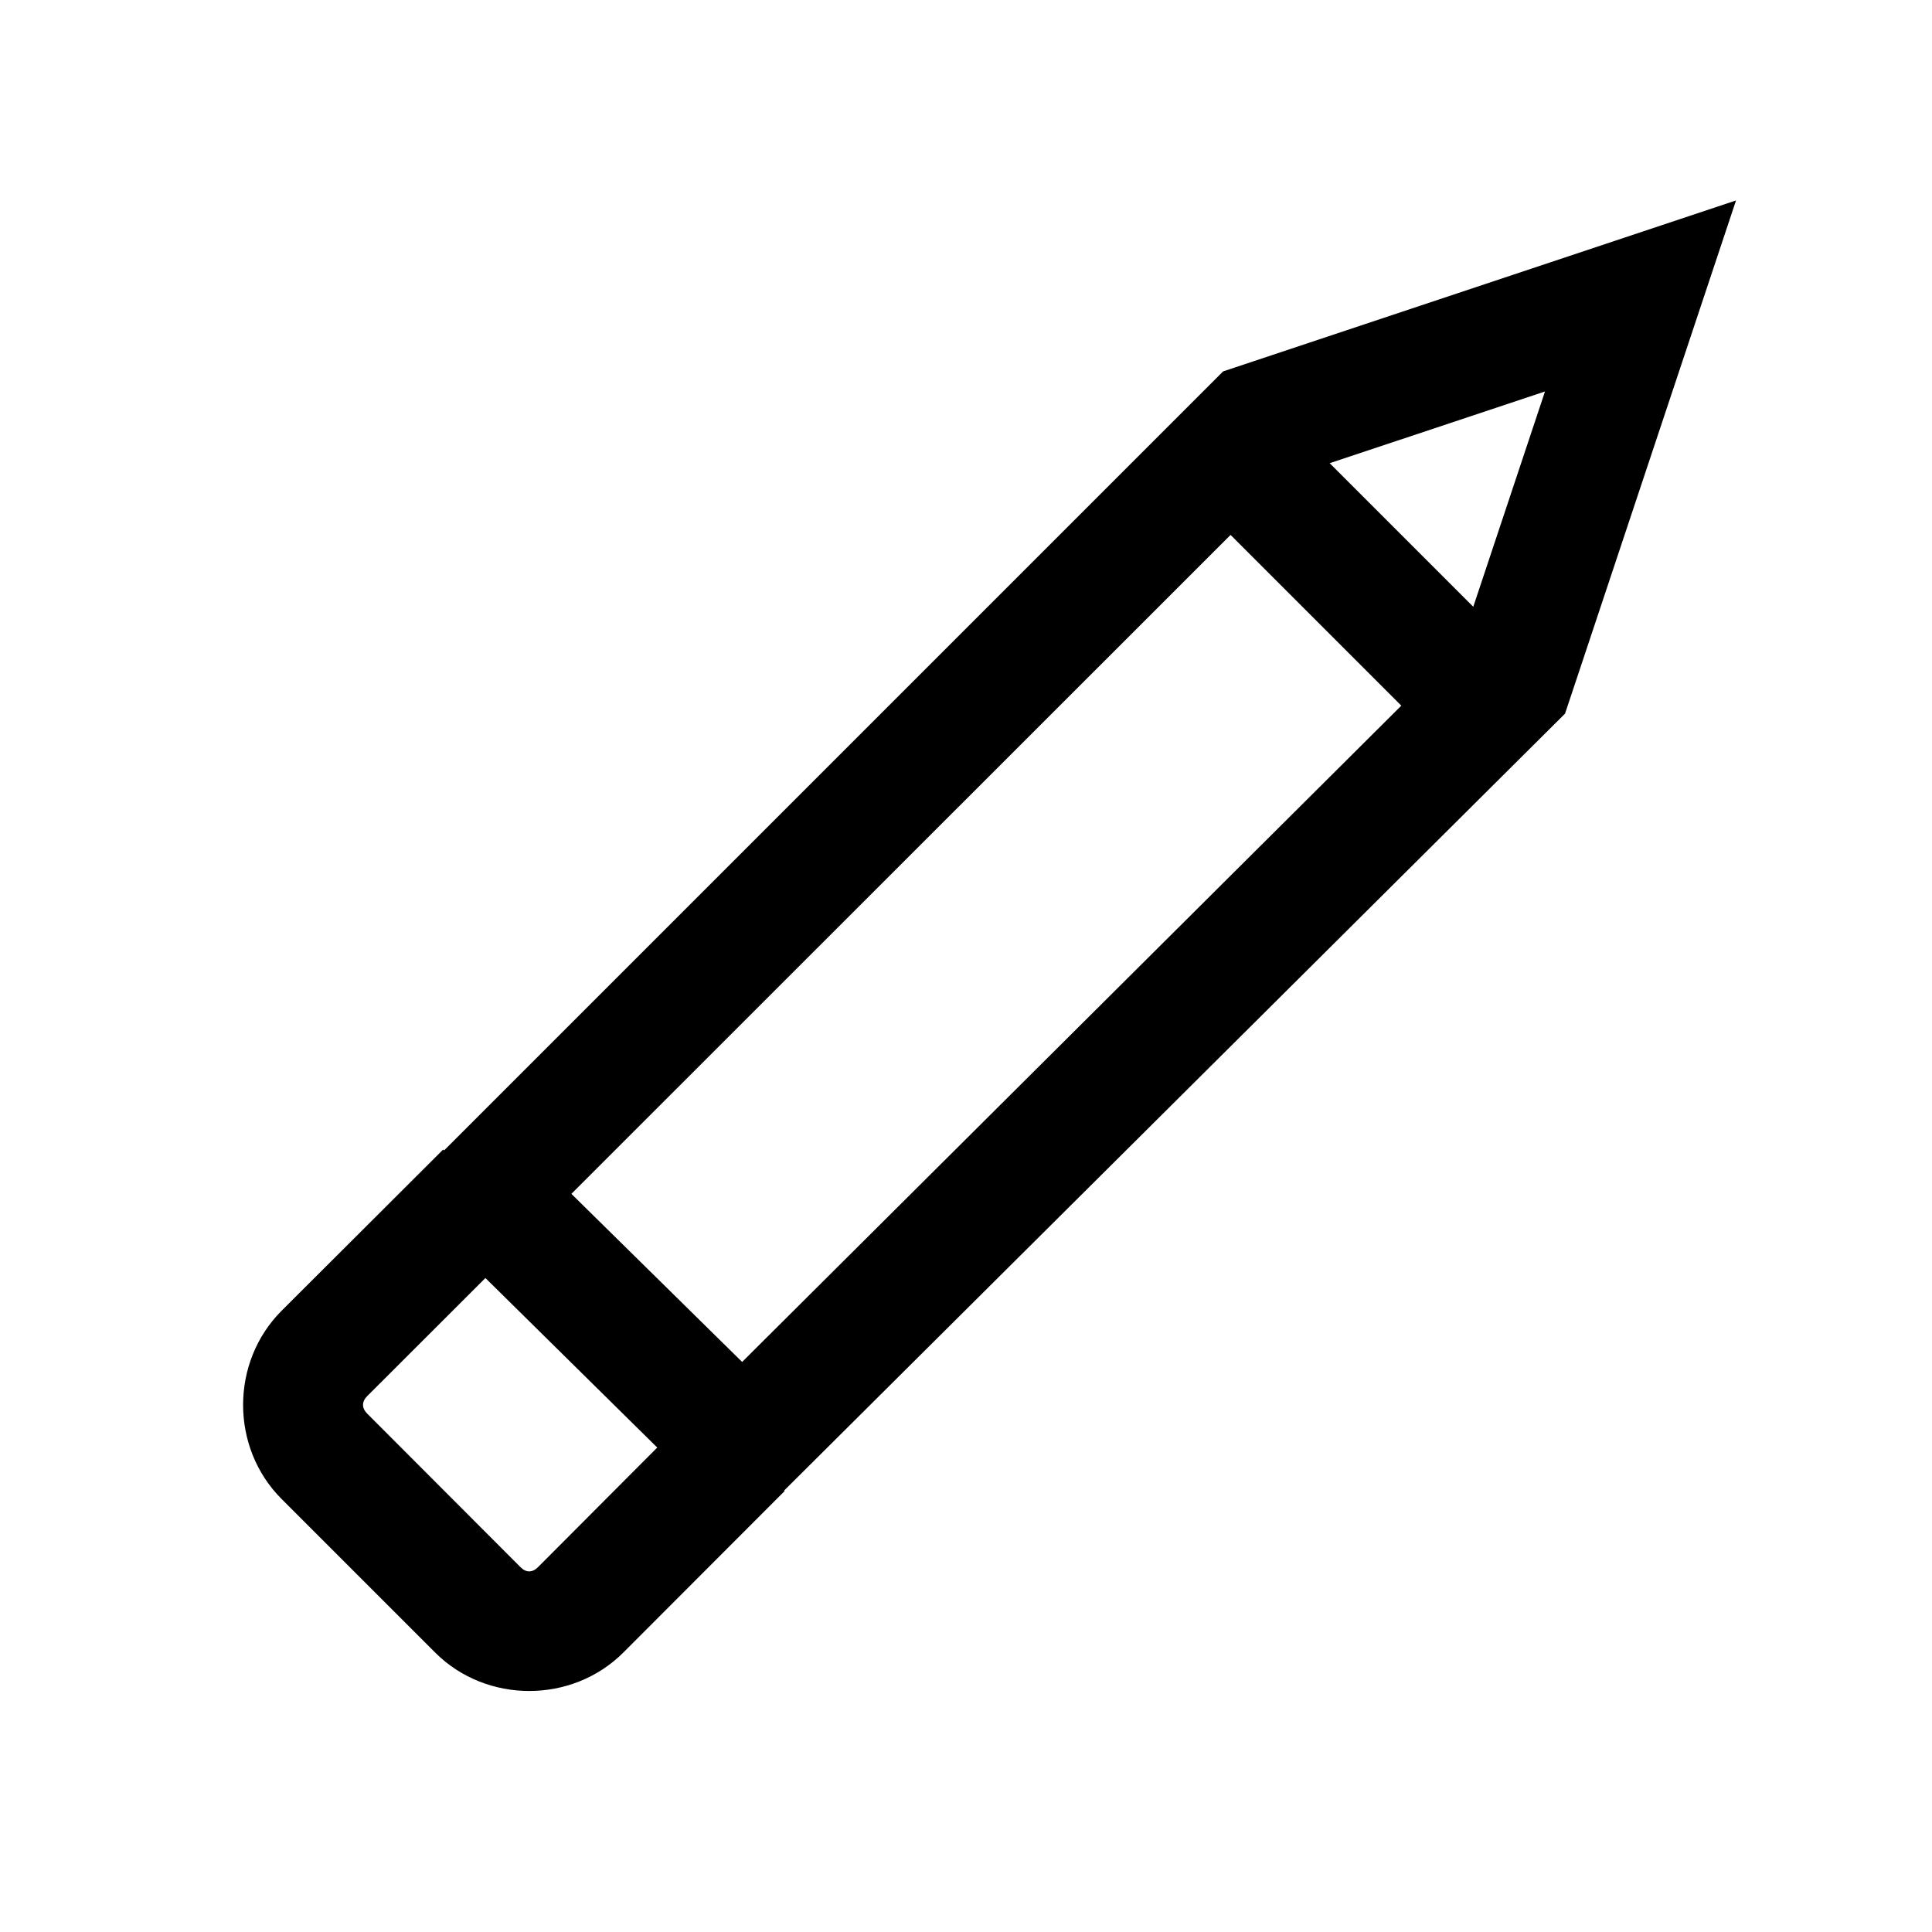 <?xml version="1.0" encoding="UTF-8" standalone="no"?>
<svg xmlns:dc="http://purl.org/dc/elements/1.1/" xmlns:cc="http://creativecommons.org/ns#" xmlns:rdf="http://www.w3.org/1999/02/22-rdf-syntax-ns#" xmlns:svg="http://www.w3.org/2000/svg" xmlns="http://www.w3.org/2000/svg" xmlns:sodipodi="http://sodipodi.sourceforge.net/DTD/sodipodi-0.dtd" xmlns:inkscape="http://www.inkscape.org/namespaces/inkscape" width="16px" height="16px" viewBox="0 0 16 16" id="svg2" version="1.1" inkscape:version="0.91 r13725" sodipodi:docname="168.svg">
  <defs id="defs4">
    <pattern y="0" x="0" height="6" width="6" patternUnits="userSpaceOnUse" id="EMFhbasepattern"/>
    <pattern y="0" x="0" height="6" width="6" patternUnits="userSpaceOnUse" id="EMFhbasepattern-4"/>
    <pattern y="0" x="0" height="6" width="6" patternUnits="userSpaceOnUse" id="EMFhbasepattern-49"/>
  </defs>
  <sodipodi:namedview id="base" pagecolor="#ffffff" bordercolor="#666666" borderopacity="1.0" inkscape:pageopacity="0.0" inkscape:pageshadow="2" inkscape:zoom="11.313709" inkscape:cx="22.999801" inkscape:cy="19.855255" inkscape:document-units="px" inkscape:current-layer="g4373" showgrid="true" inkscape:window-width="1366" inkscape:window-height="715" inkscape:window-x="-8" inkscape:window-y="-8" inkscape:window-maximized="1" units="px">
    <inkscape:grid type="xygrid" id="grid3360"/>
  </sodipodi:namedview>
  
  <g inkscape:label="Layer 1" inkscape:groupmode="layer" id="layer1" transform="translate(0,-1036.362)">
    <g transform="translate(-2.527,1.031)" id="g3877">
      <g transform="translate(1.294,-0.339)" id="g3808">
        <g transform="matrix(-1,0,0,-1,17.258,2087.526)" id="g4373">
          <path style="color:#000000;font-style:normal;font-variant:normal;font-weight:normal;font-stretch:normal;font-size:medium;line-height:normal;font-family:sans-serif;text-indent:0;text-align:start;text-decoration:none;text-decoration-line:none;text-decoration-style:solid;text-decoration-color:#000000;letter-spacing:normal;word-spacing:normal;text-transform:none;direction:ltr;block-progression:tb;writing-mode:lr-tb;baseline-shift:baseline;text-anchor:start;white-space:normal;clip-rule:nonzero;display:inline;overflow:visible;visibility:visible;opacity:1;isolation:auto;mix-blend-mode:normal;color-interpolation:sRGB;color-interpolation-filters:linearRGB;solid-color:#000000;solid-opacity:1;fill:#000000;fill-opacity:1;fill-rule:nonzero;stroke:none;stroke-width:1;stroke-linecap:butt;stroke-linejoin:miter;stroke-miterlimit:4;stroke-dasharray:none;stroke-dashoffset:0;stroke-opacity:1;color-rendering:auto;image-rendering:auto;shape-rendering:auto;text-rendering:auto;enable-background:accumulate" d="M 14.377 1.66 L 10.129 3.076 L 3.678 9.527 L 3.67 9.52 L 2.332 10.855 C 1.907 11.281 1.907 11.989 2.332 12.414 L 3.604 13.686 C 3.816 13.898 4.1 14.004 4.383 14.004 C 4.666 14.004 4.949 13.898 5.162 13.686 L 6.498 12.348 L 6.494 12.344 L 6.502 12.336 L 12.961 5.91 L 14.377 1.66 z M 12.795 3.242 L 12.201 5.025 L 11.012 3.836 L 12.795 3.242 z M 10.191 4.43 L 11.605 5.844 L 6.146 11.279 L 4.732 9.887 L 10.191 4.43 z M 4.02 10.584 L 5.443 11.988 L 4.455 12.979 C 4.409 13.025 4.356 13.025 4.311 12.979 L 3.041 11.707 C 2.995 11.661 2.995 11.608 3.041 11.562 L 4.02 10.584 z " transform="matrix(-1,0,0,-1,16.025,1051.856)" id="rect4353"/>
        </g>
      </g>
    </g>
  </g>

	
	
	</svg>
